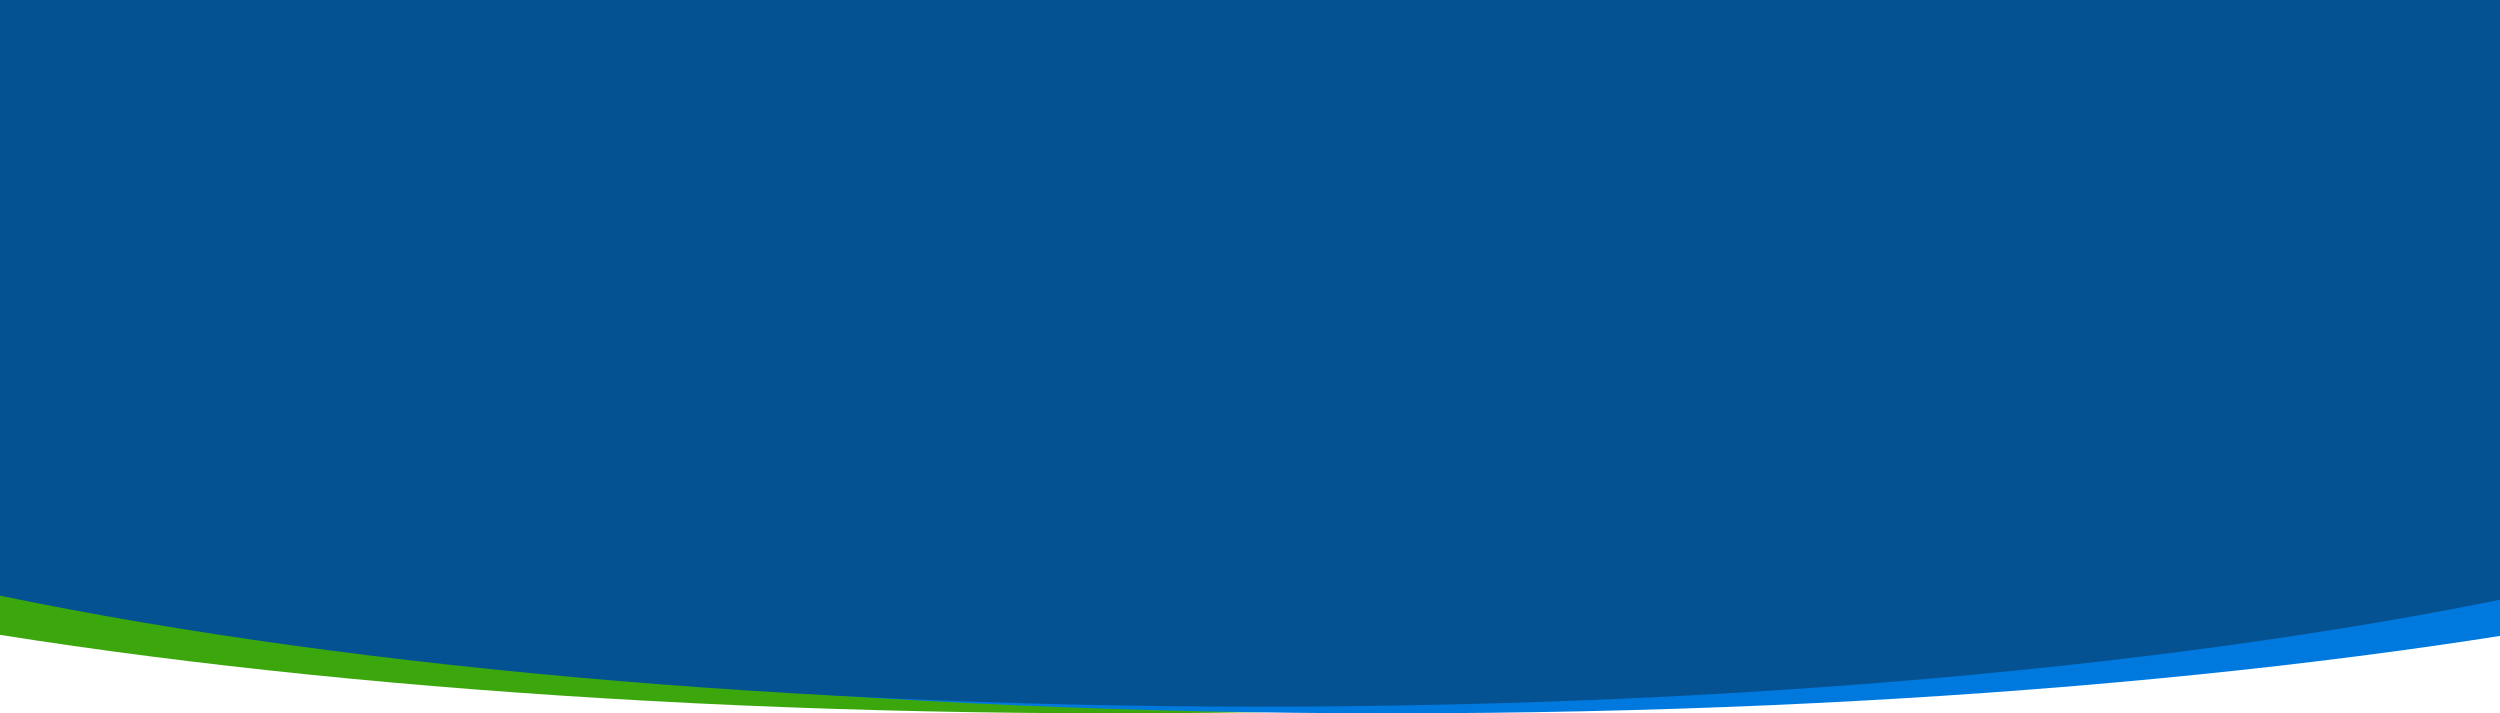 <svg width="100%" height="100%" viewBox="0 0 375 107" fill="none" xmlns="http://www.w3.org/2000/svg">
<path d="M167.223 107C321.434 107 446.446 80.535 446.446 47.889C446.446 15.243 321.434 -11.222 167.223 -11.222C13.012 -11.222 -112 15.243 -112 47.889C-112 80.535 13.012 107 167.223 107Z" fill="#3CA70D"/>
<path d="M208.777 107C362.988 107 488 80.535 488 47.889C488 15.243 362.988 -11.222 208.777 -11.222C54.566 -11.222 -70.446 15.243 -70.446 47.889C-70.446 80.535 54.566 107 208.777 107Z" fill="#0079DE"/>
<path d="M189 106C343.64 106 469 77.57 469 42.5C469 7.43 343.64 -21 189 -21C34.36 -21 -91 7.43 -91 42.5C-91 77.57 34.36 106 189 106Z" fill="#055293"/>
</svg>
